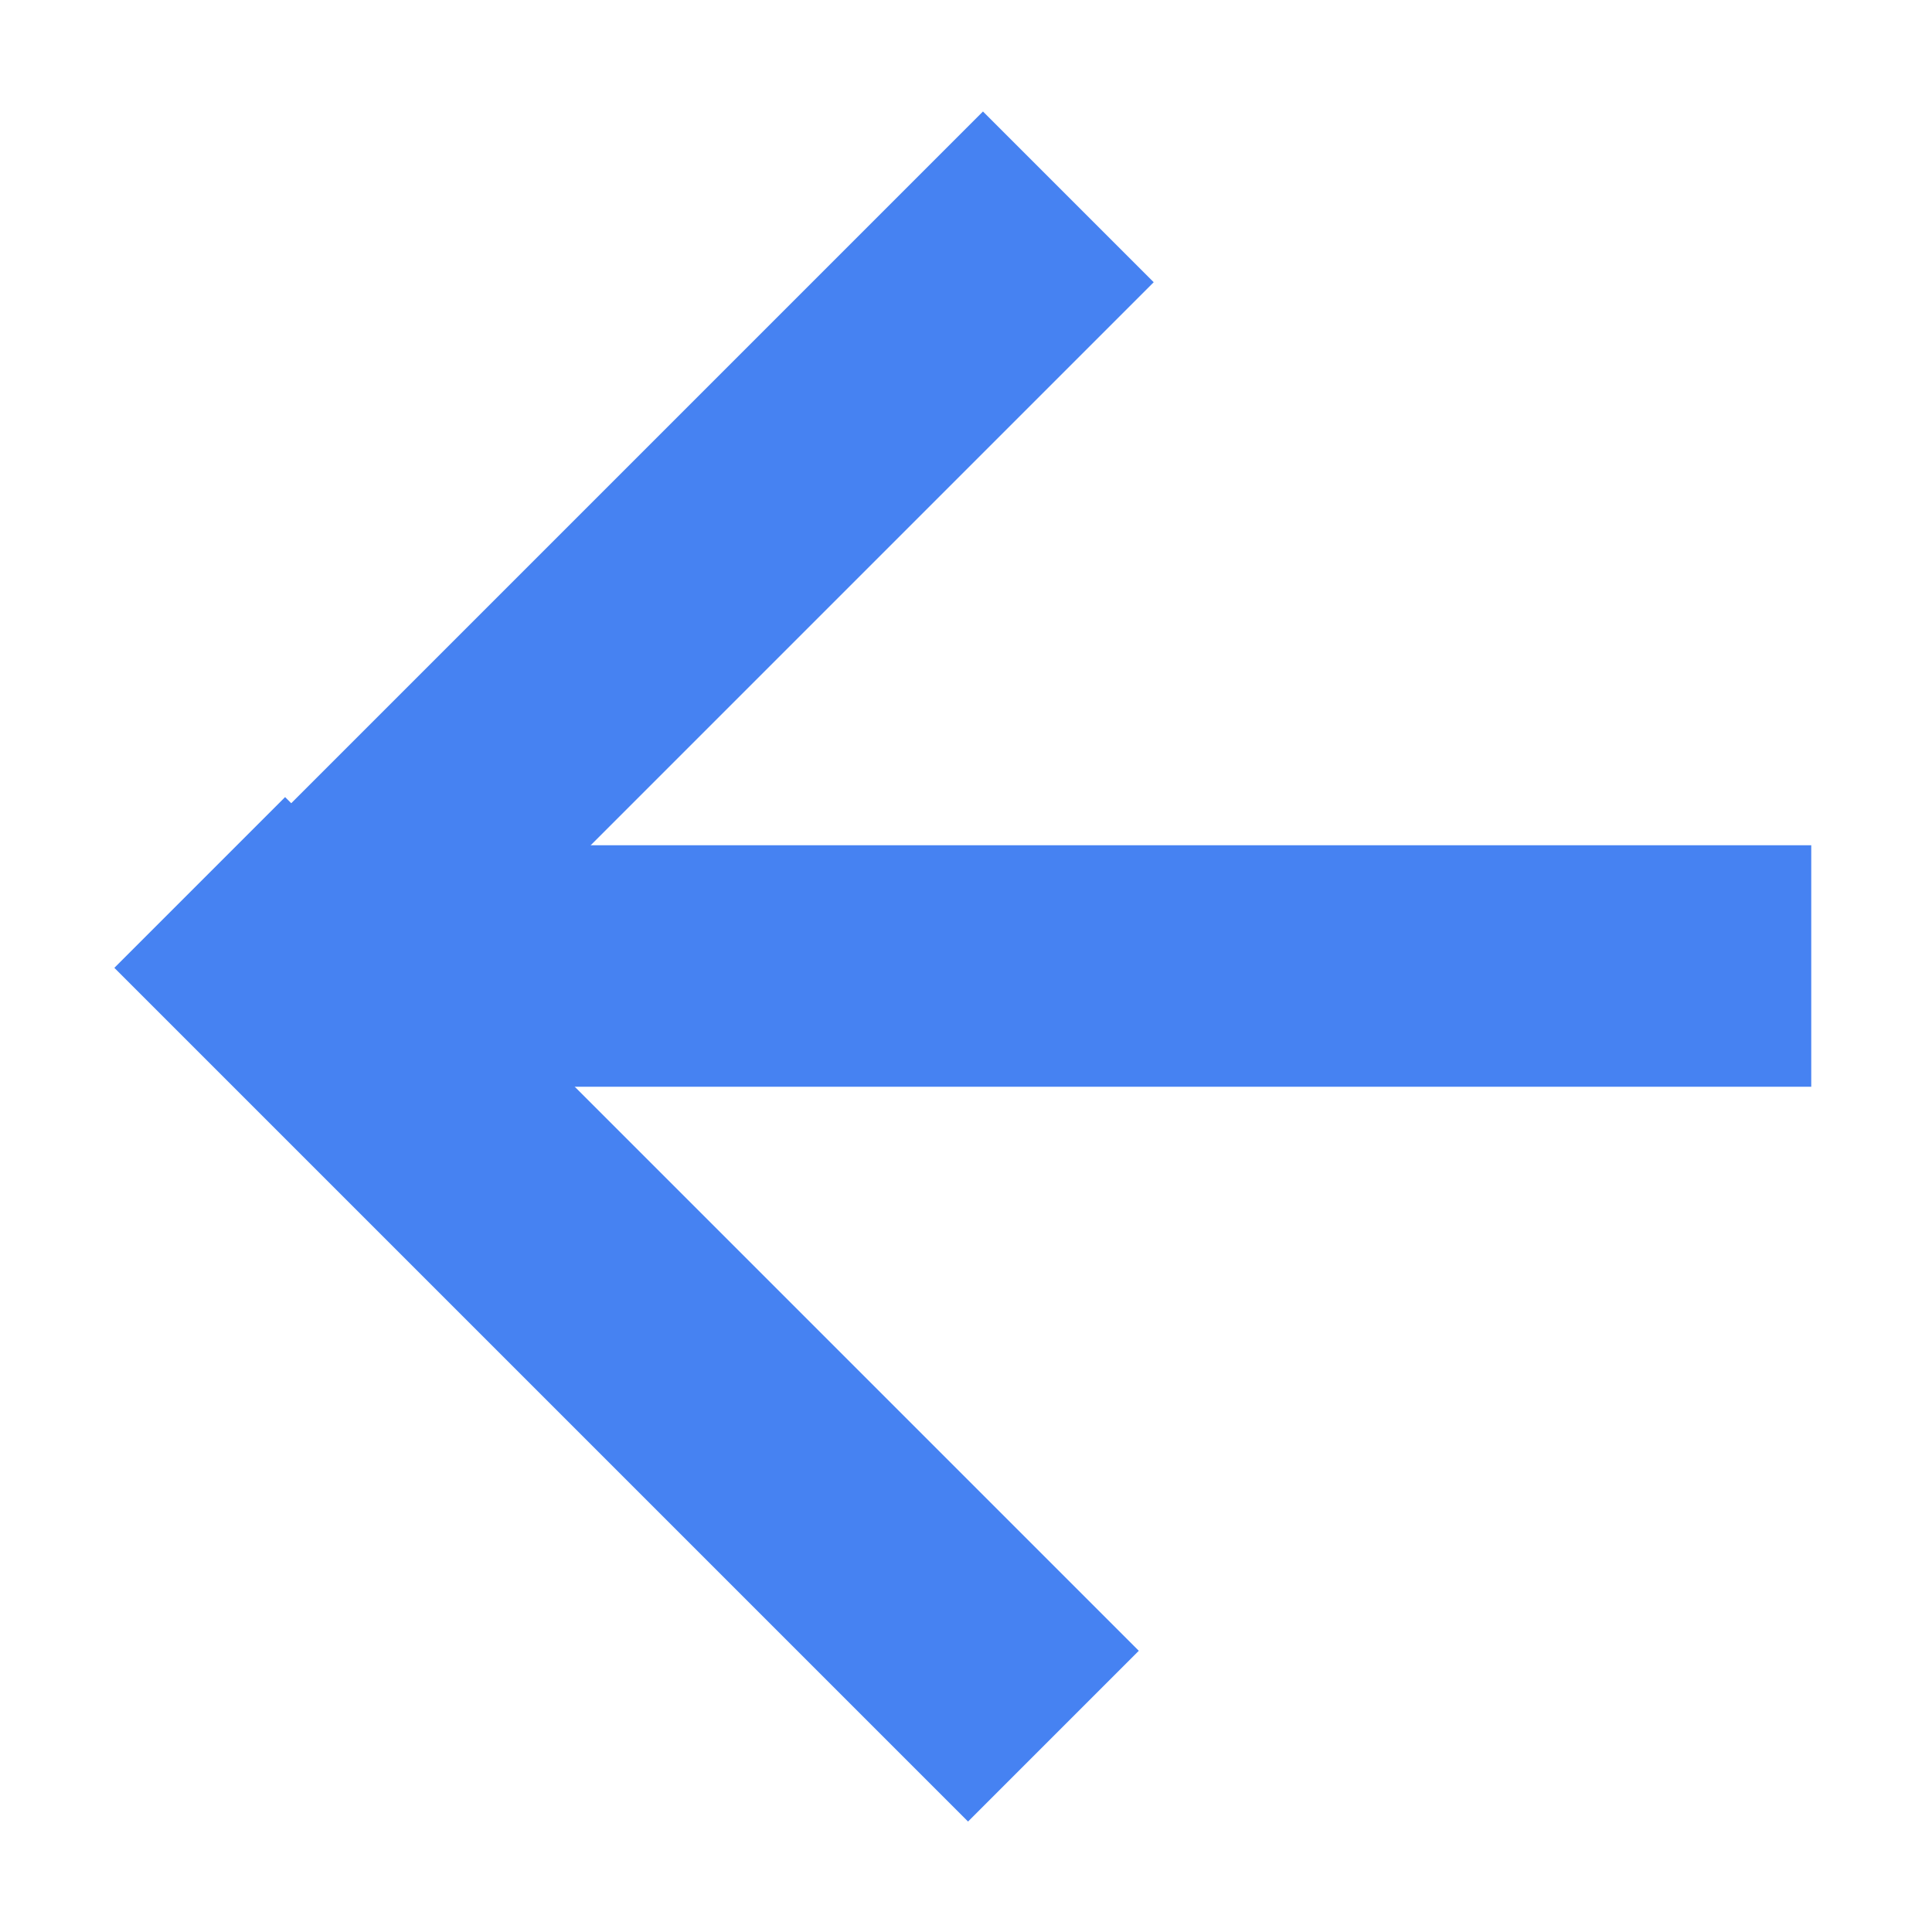 <?xml version="1.0" encoding="utf-8"?>
<!-- Generator: Adobe Illustrator 22.1.0, SVG Export Plug-In . SVG Version: 6.00 Build 0)  -->
<svg version="1.1" id="图层_1" xmlns="http://www.w3.org/2000/svg" xmlns:xlink="http://www.w3.org/1999/xlink" x="0px" y="0px"
	 viewBox="0 0 16 16" style="enable-background:new 0 0 16 16;" xml:space="preserve">
<style type="text/css">
	.st0{fill:#4682F2;}
</style>
<title>Icon - 返回上一级</title>
<g>
	<g>
		<rect x="4.2" y="5.8" transform="matrix(0.707 -0.707 0.707 0.707 -6.123 6.884)" class="st0" width="2" height="10"/>
		<rect x="0.3" y="4.2" transform="matrix(0.707 -0.707 0.707 0.707 -2.111 5.236)" class="st0" width="10" height="2"/>
	</g>
	<rect x="3" y="7" class="st0" width="12" height="2"/>
</g>
</svg>
